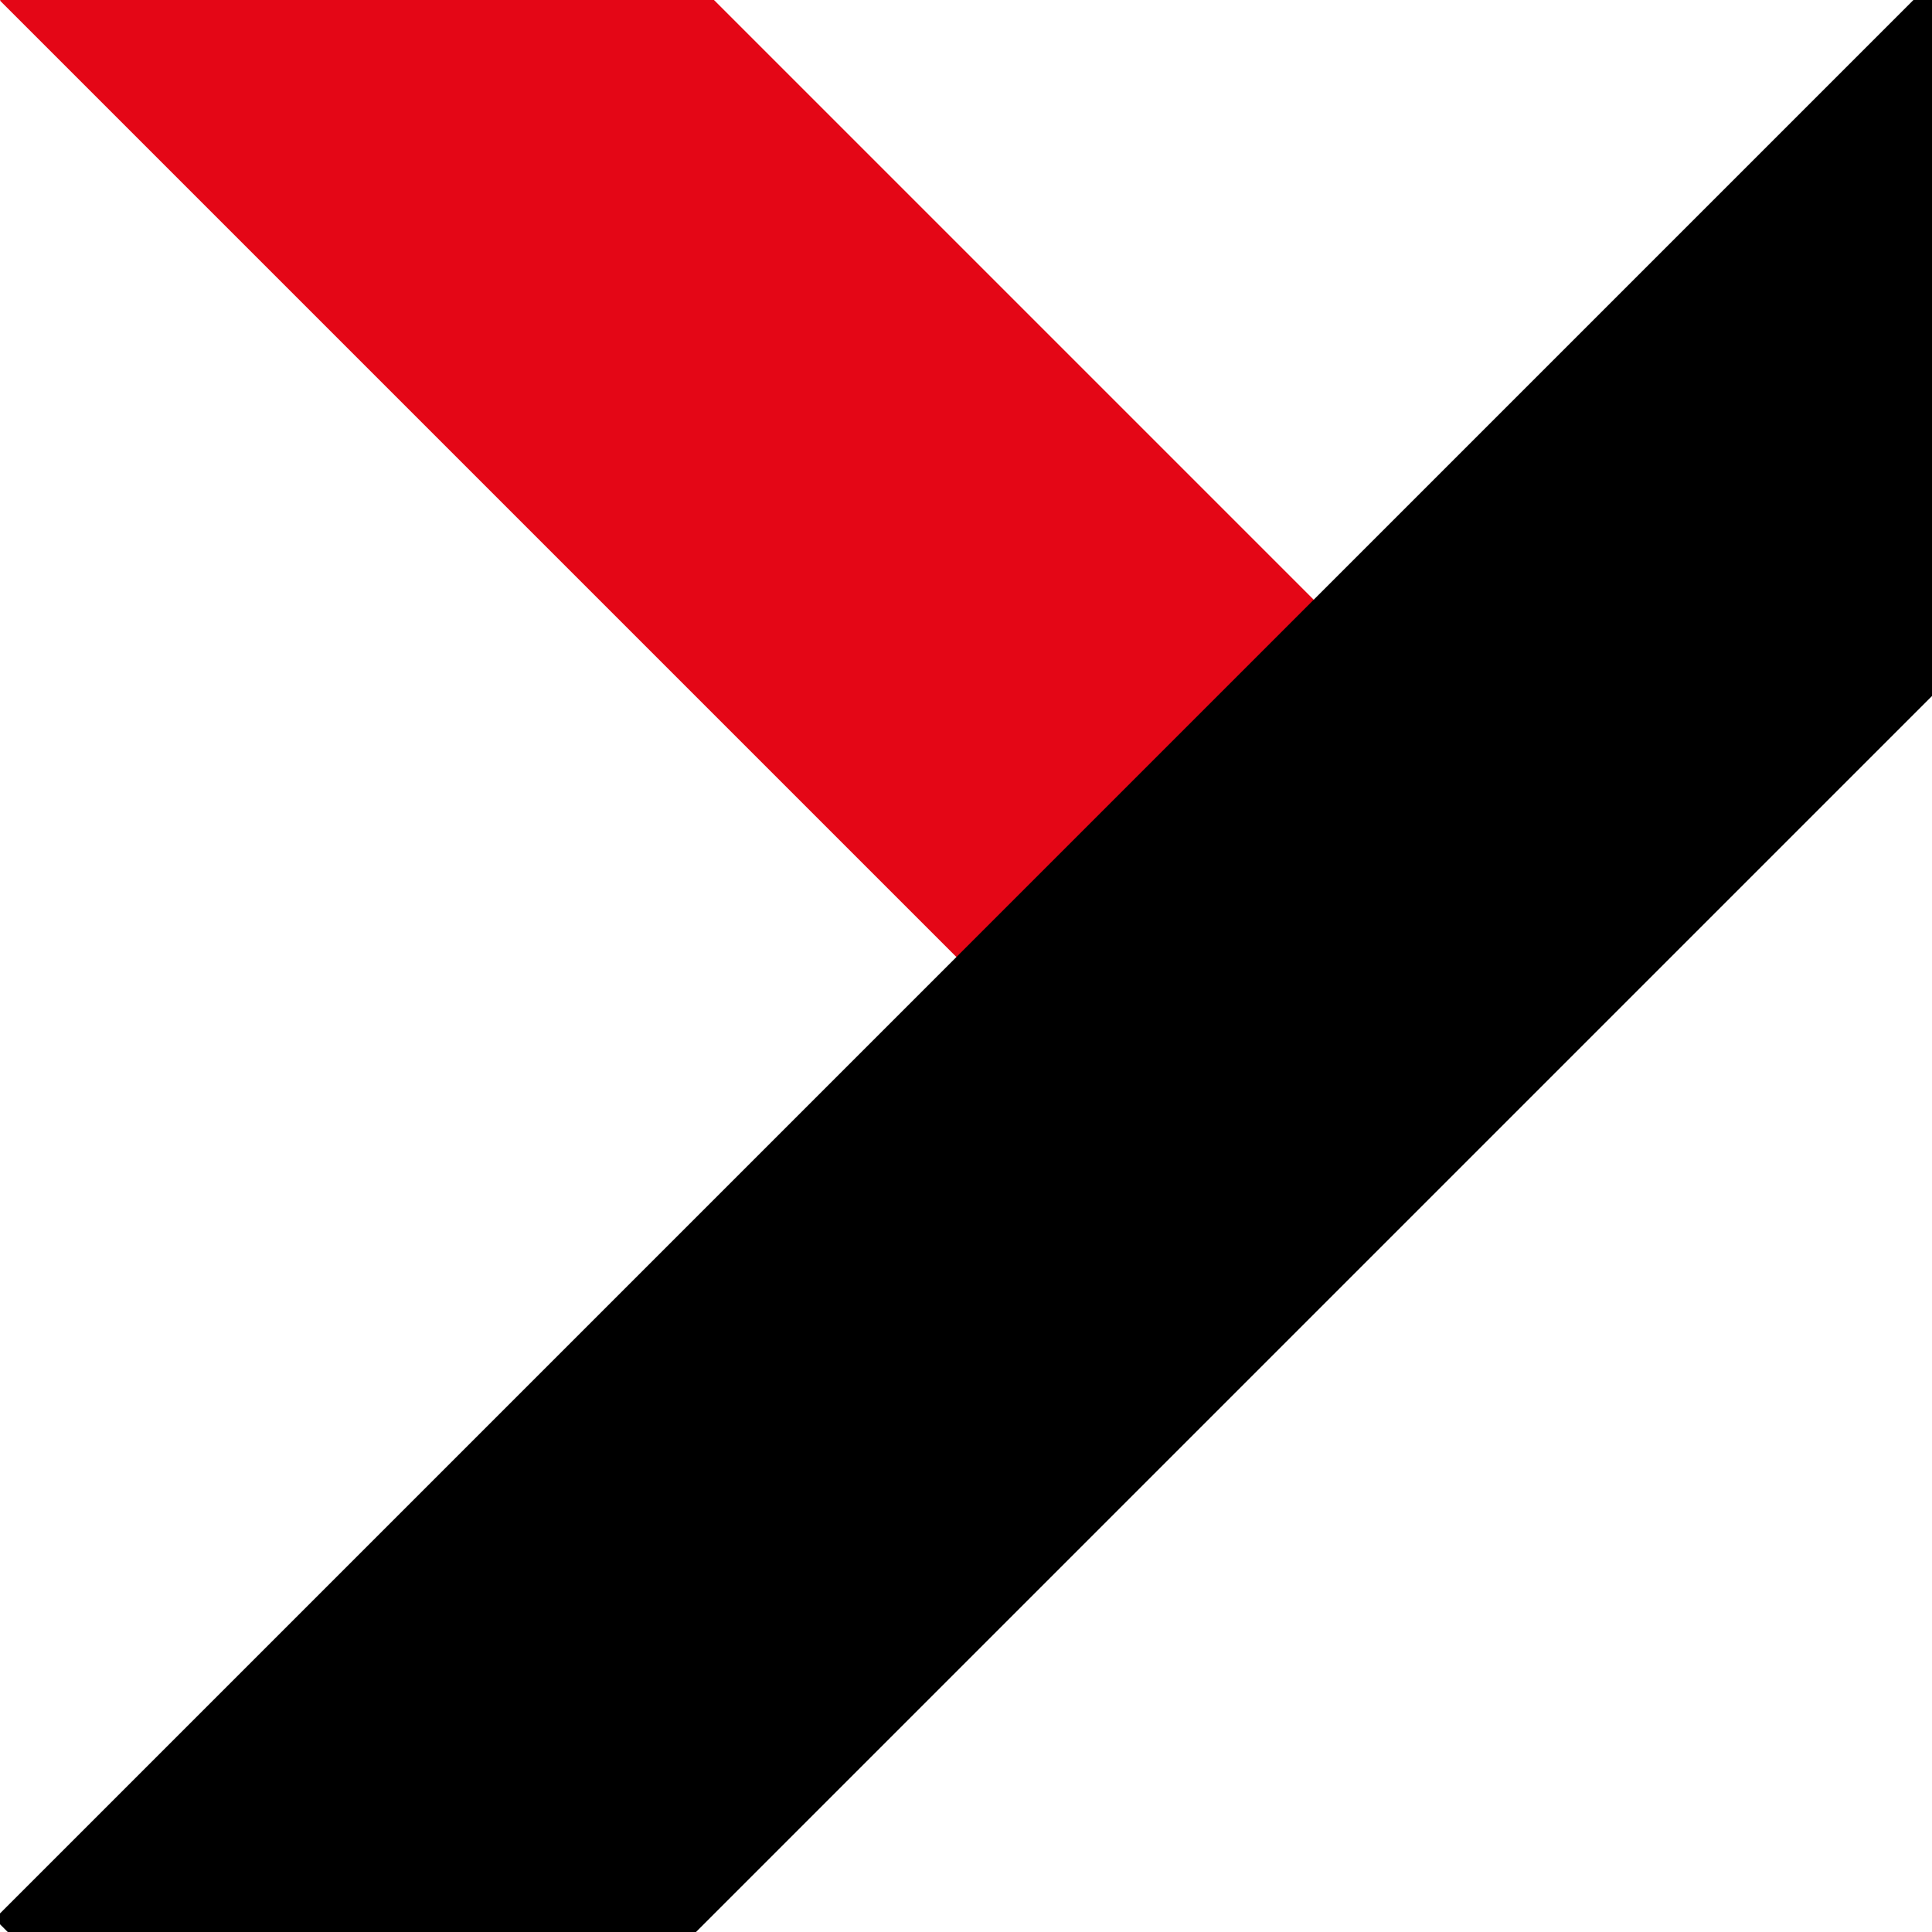 <svg width="260" height="260" viewBox="0 0 260 260" fill="none" xmlns="http://www.w3.org/2000/svg">
<rect x="0" y="0" width="260" height="260" fill="#333333" stroke="none"/>
<g clip-path="url(#clip0_1_2)">
<rect width="260" height="260" fill="white"/>
<rect y="0.083" width="68" height="196" transform="rotate(-45 0 0.083)" fill="#E40616"/>
<path d="M267.5 -10L315.583 38.083L47.354 306.312L-0.729 258.229L267.5 -10Z" fill="black"/>
</g>
<defs>
<clipPath id="clip0_1_2">
<rect width="260" height="260" fill="white"/>
</clipPath>
</defs>
</svg>
